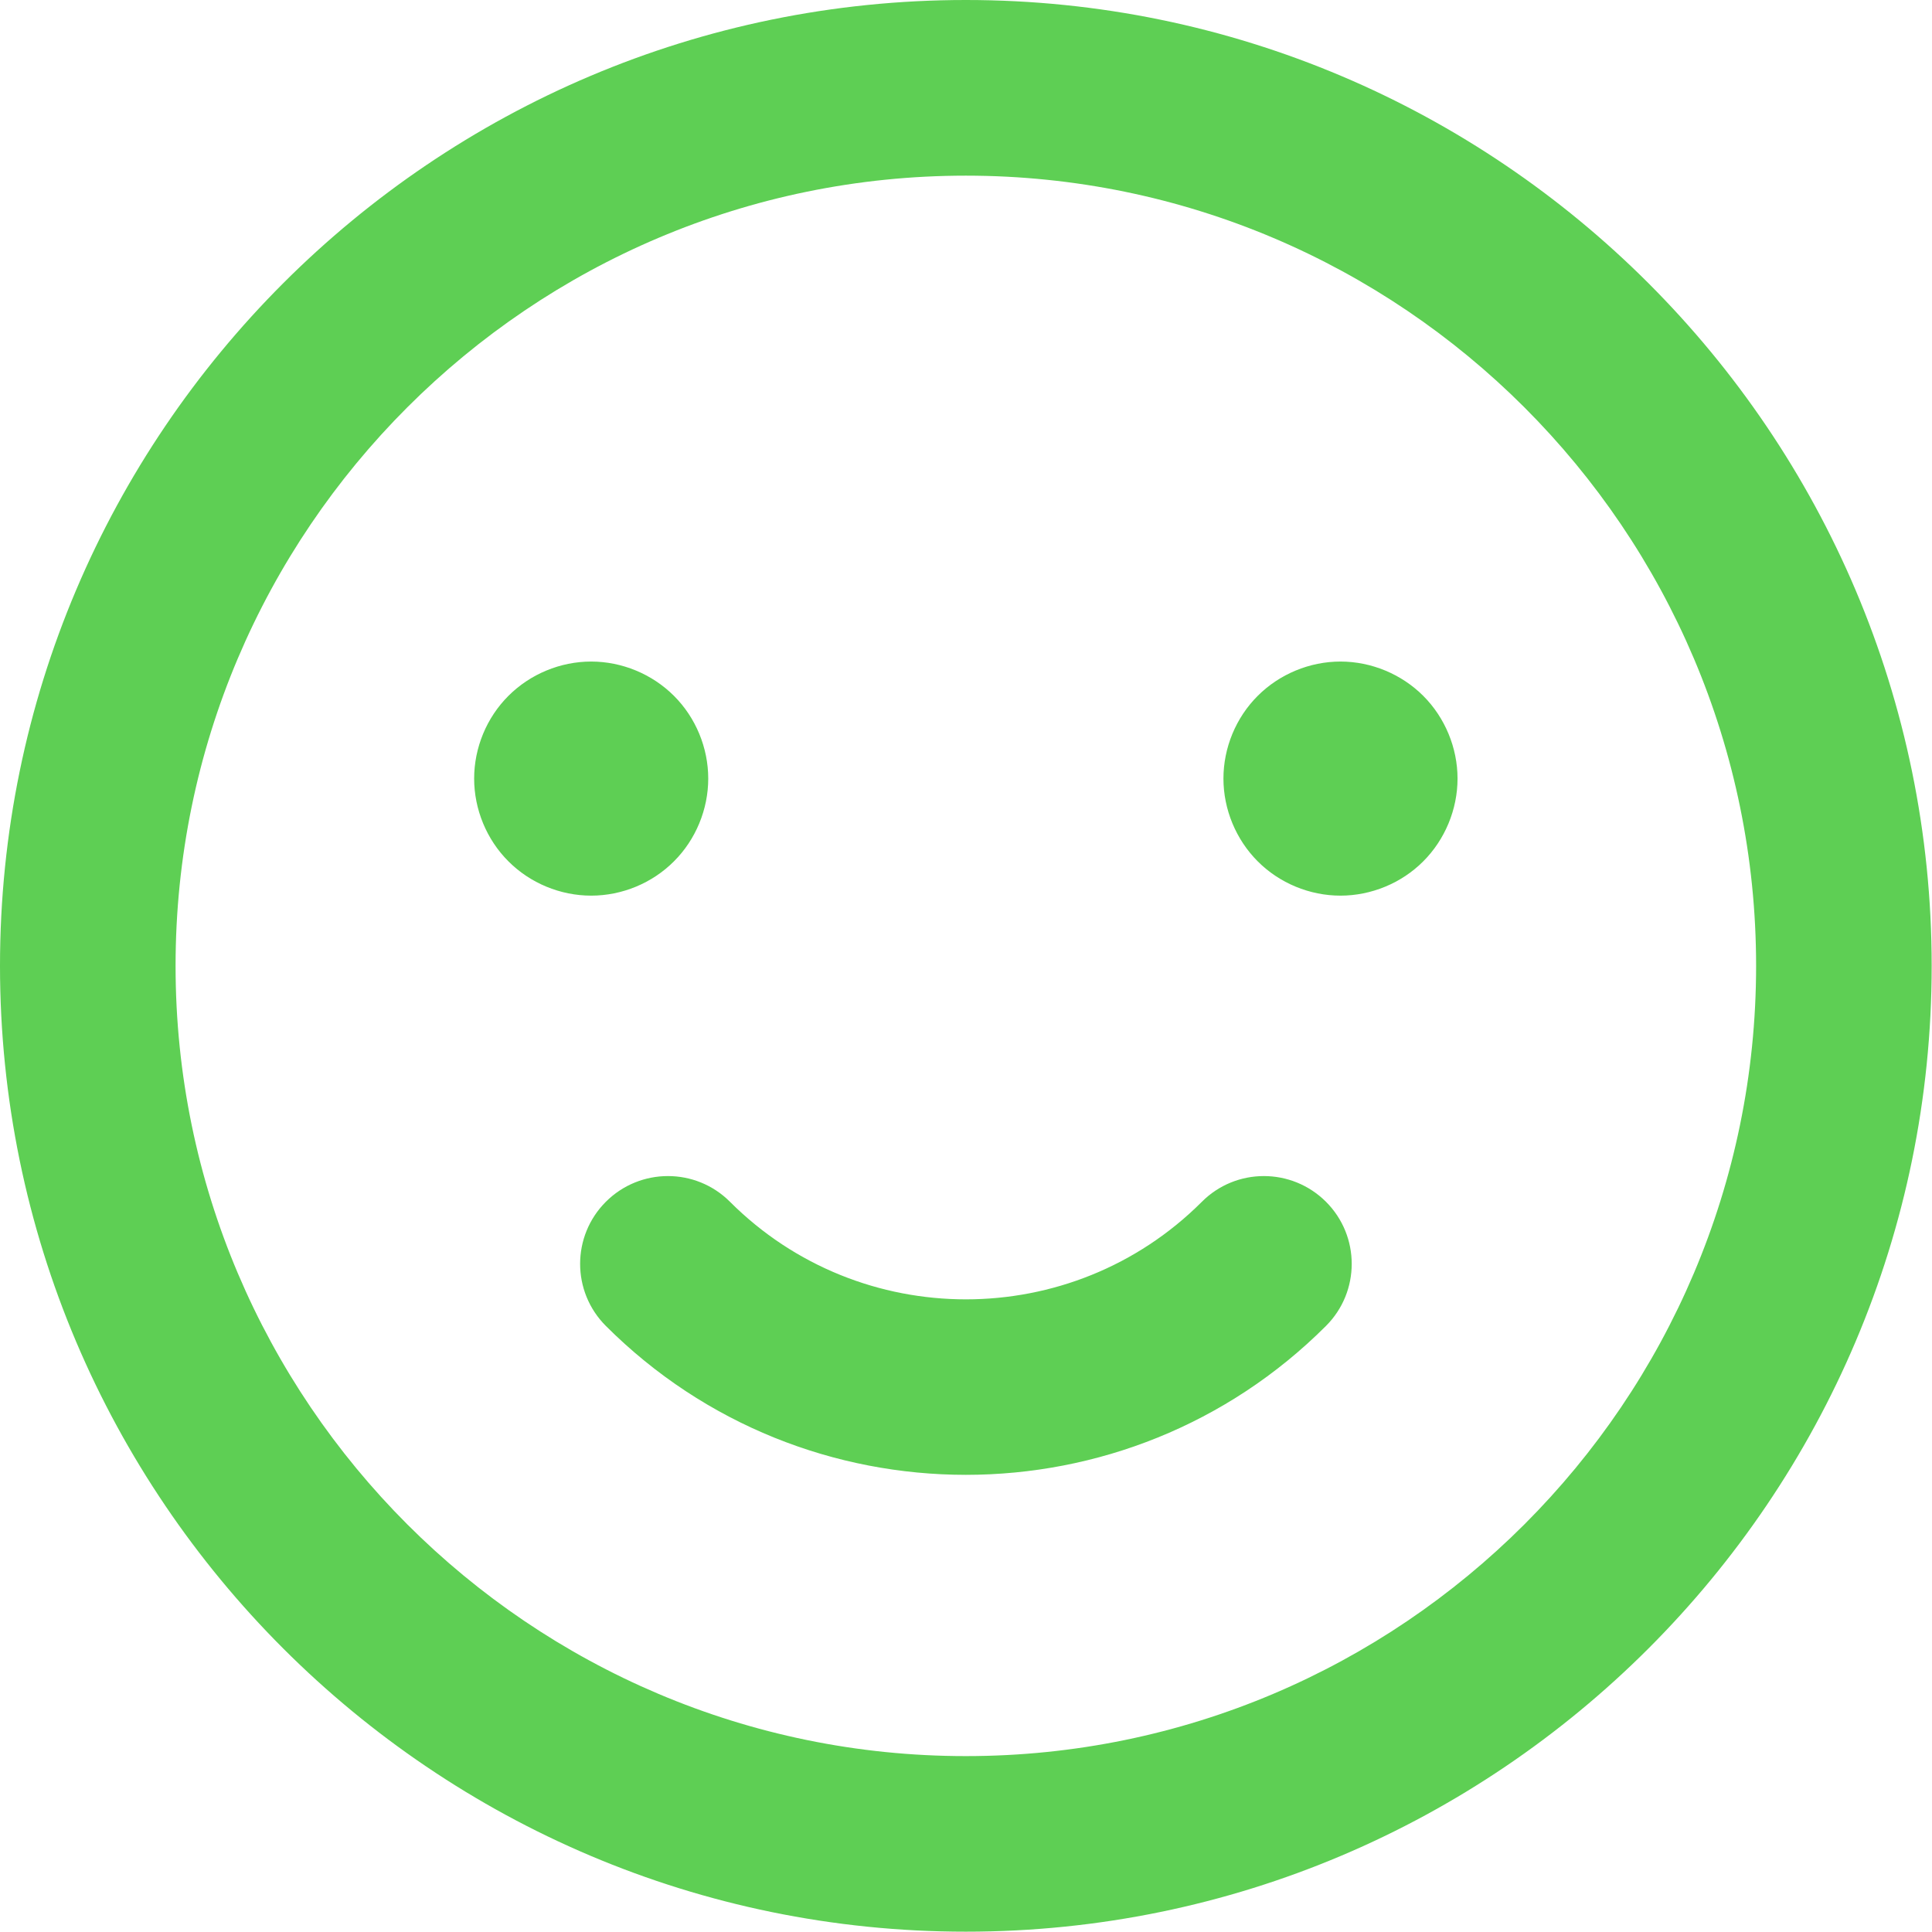 <svg width="24" height="24" viewBox="0 0 24 24" fill="none" xmlns="http://www.w3.org/2000/svg">
<path fill-rule="evenodd" clip-rule="evenodd" d="M11.998 23.996C5.382 23.996 0 18.614 0 11.998C0 5.383 5.382 0 11.998 0C18.614 0 23.996 5.383 23.996 11.998C23.996 18.614 18.614 23.996 11.998 23.996ZM11.998 2.182C6.585 2.182 2.181 6.585 2.181 11.998C2.181 17.411 6.585 21.815 11.998 21.815C17.411 21.815 21.815 17.412 21.815 11.998C21.815 6.585 17.411 2.182 11.998 2.182ZM16.652 11.126C16.269 11.126 15.894 10.971 15.624 10.7C15.354 10.43 15.198 10.055 15.198 9.672C15.198 9.289 15.353 8.914 15.624 8.644C15.895 8.373 16.27 8.218 16.652 8.218C17.035 8.218 17.41 8.374 17.68 8.644C17.95 8.914 18.106 9.289 18.106 9.672C18.106 10.055 17.95 10.43 17.68 10.7C17.41 10.971 17.034 11.126 16.652 11.126ZM16.472 14.929C16.898 15.355 16.898 16.045 16.472 16.471C15.239 17.704 13.618 18.321 11.999 18.321C10.379 18.321 8.759 17.704 7.526 16.471C7.1 16.045 7.1 15.355 7.526 14.929C7.952 14.503 8.643 14.503 9.068 14.929C10.684 16.545 13.314 16.545 14.93 14.929C15.355 14.503 16.045 14.503 16.472 14.929ZM7.344 11.126C6.961 11.126 6.586 10.971 6.316 10.7C6.045 10.43 5.89 10.054 5.89 9.672C5.89 9.289 6.045 8.914 6.316 8.644C6.587 8.373 6.961 8.218 7.344 8.218C7.727 8.218 8.102 8.374 8.372 8.644C8.643 8.914 8.798 9.289 8.798 9.672C8.798 10.054 8.643 10.43 8.372 10.7C8.102 10.971 7.727 11.126 7.344 11.126Z" fill="#5ECF54"/>
</svg>
